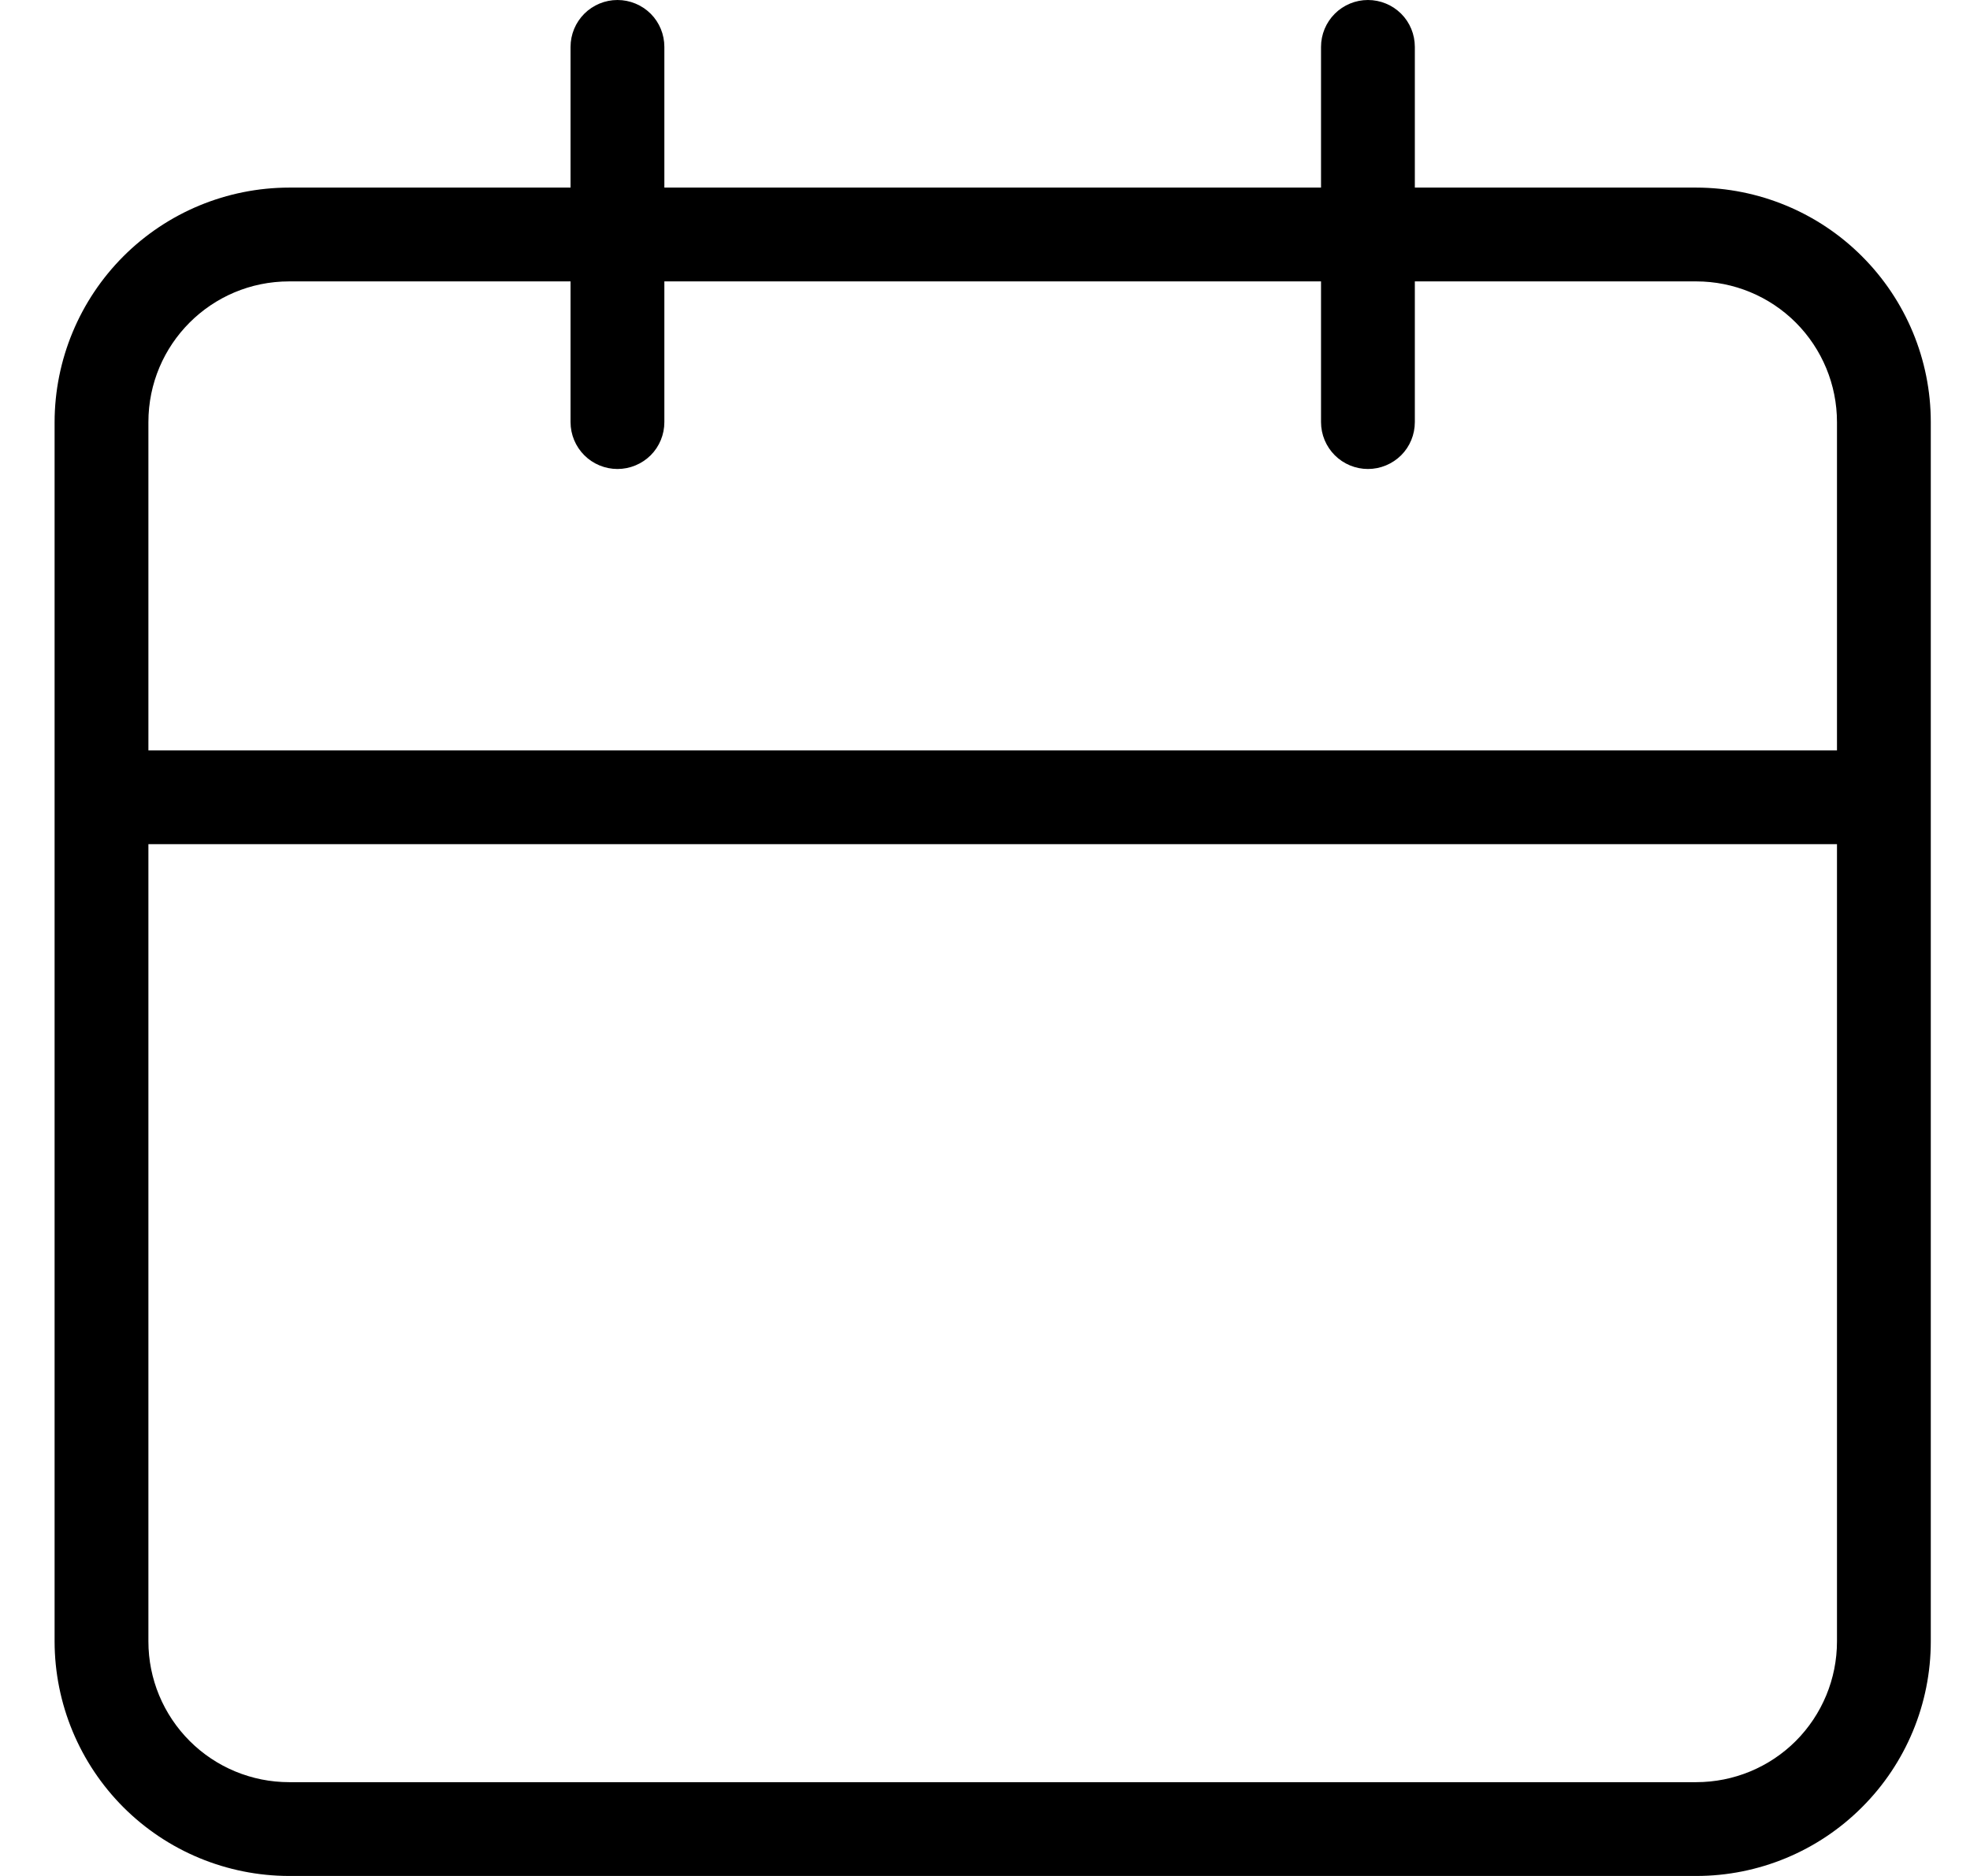 <svg width="21" height="20" viewBox="0 0 21 20" fill="none" xmlns="http://www.w3.org/2000/svg">
<path d="M18.082 2H15.082V0.5C15.082 0.367 15.03 0.24 14.936 0.146C14.842 0.053 14.715 0 14.582 0C14.45 0 14.322 0.053 14.229 0.146C14.135 0.24 14.082 0.367 14.082 0.5V2H7.082V0.5C7.082 0.367 7.03 0.24 6.936 0.146C6.842 0.053 6.715 0 6.582 0C6.45 0 6.322 0.053 6.229 0.146C6.135 0.24 6.082 0.367 6.082 0.5V2H3.082C2.419 2.001 1.784 2.264 1.315 2.733C0.847 3.202 0.583 3.837 0.582 4.5V17.5C0.583 18.163 0.847 18.798 1.315 19.267C1.784 19.736 2.419 19.999 3.082 20H18.082C18.745 20 19.381 19.736 19.849 19.267C20.318 18.799 20.582 18.163 20.582 17.5V4.5C20.582 3.837 20.318 3.202 19.849 2.733C19.381 2.264 18.745 2.001 18.082 2ZM19.582 17.5C19.582 17.898 19.424 18.279 19.143 18.561C18.862 18.842 18.48 19 18.082 19H3.082C2.684 19 2.303 18.842 2.022 18.561C1.74 18.279 1.582 17.898 1.582 17.5V9H19.582V17.5ZM19.582 8H1.582V4.5C1.582 3.672 2.252 3 3.082 3H6.082V4.5C6.082 4.633 6.135 4.76 6.229 4.854C6.322 4.947 6.45 5 6.582 5C6.715 5 6.842 4.947 6.936 4.854C7.03 4.76 7.082 4.633 7.082 4.5V3H14.082V4.5C14.082 4.633 14.135 4.76 14.229 4.854C14.322 4.947 14.45 5 14.582 5C14.715 5 14.842 4.947 14.936 4.854C15.03 4.76 15.082 4.633 15.082 4.5V3H18.082C18.48 3 18.862 3.158 19.143 3.439C19.424 3.721 19.582 4.102 19.582 4.5V8Z" fill="black"/>
</svg>
